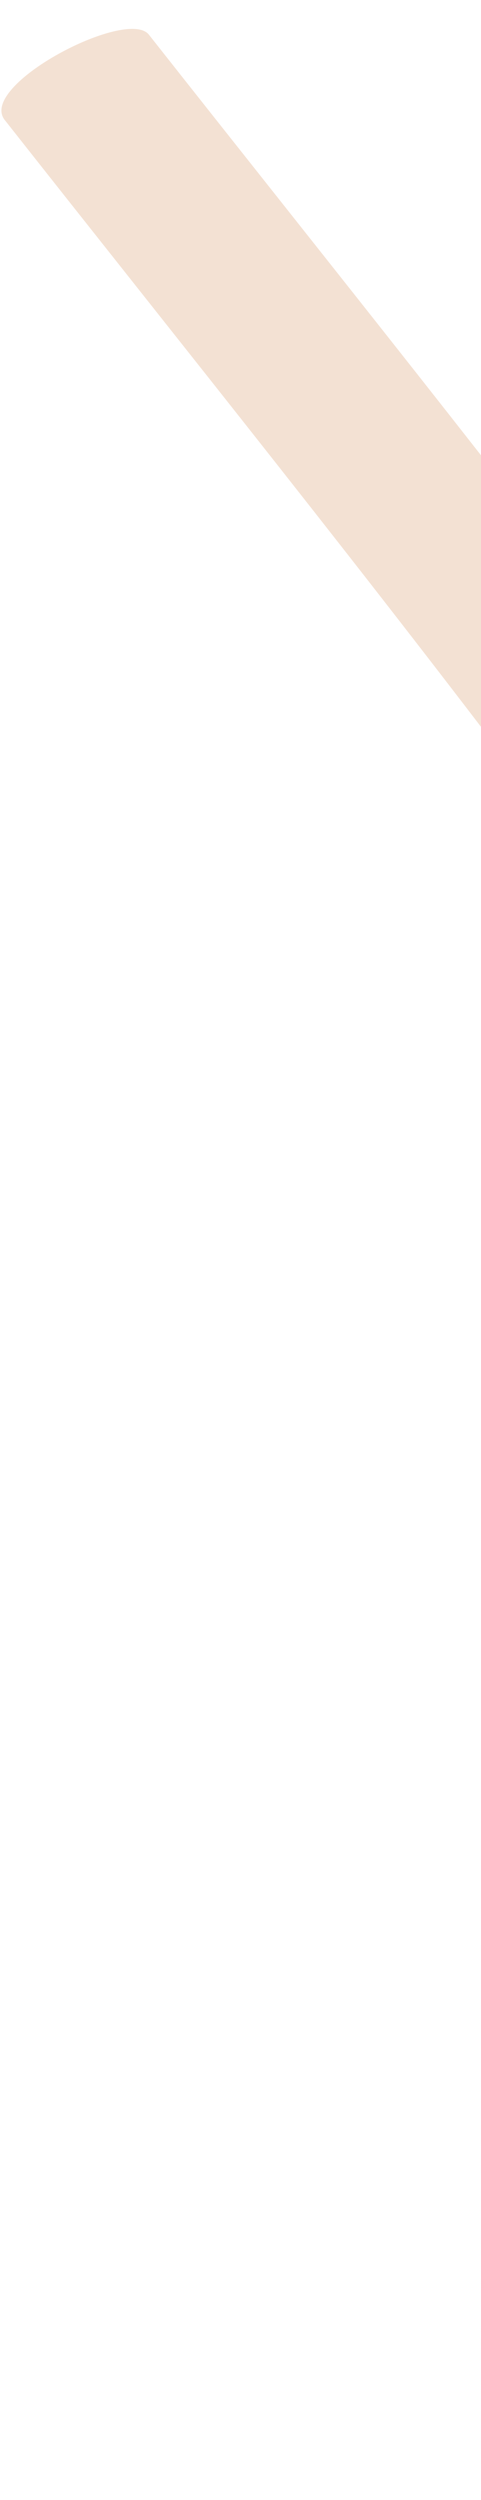 <?xml version="1.0" encoding="UTF-8" standalone="no"?><svg width='16' height='83' viewBox='0 0 16 83' fill='none' xmlns='http://www.w3.org/2000/svg'>
<path d='M4.955 1.154C16.742 16.082 28.851 30.808 38.732 47.092C43.545 55.051 47.693 63.384 51.265 72.12C53.002 76.34 54.657 80.596 56.418 84.8C57.876 88.265 60.88 91.849 61.239 95.833C61.366 97.239 56.253 99.567 56.145 98.238C55.847 94.801 53.363 91.962 52.096 88.975C50.351 84.896 48.712 80.765 47.039 76.635C43.523 67.929 39.575 59.524 34.855 51.545C24.863 34.592 12.32 19.399 0.158 3.985C-0.754 2.833 4.237 0.229 4.955 1.154Z' fill='#EFD9C7' fill-opacity='0.78'/>
</svg>
